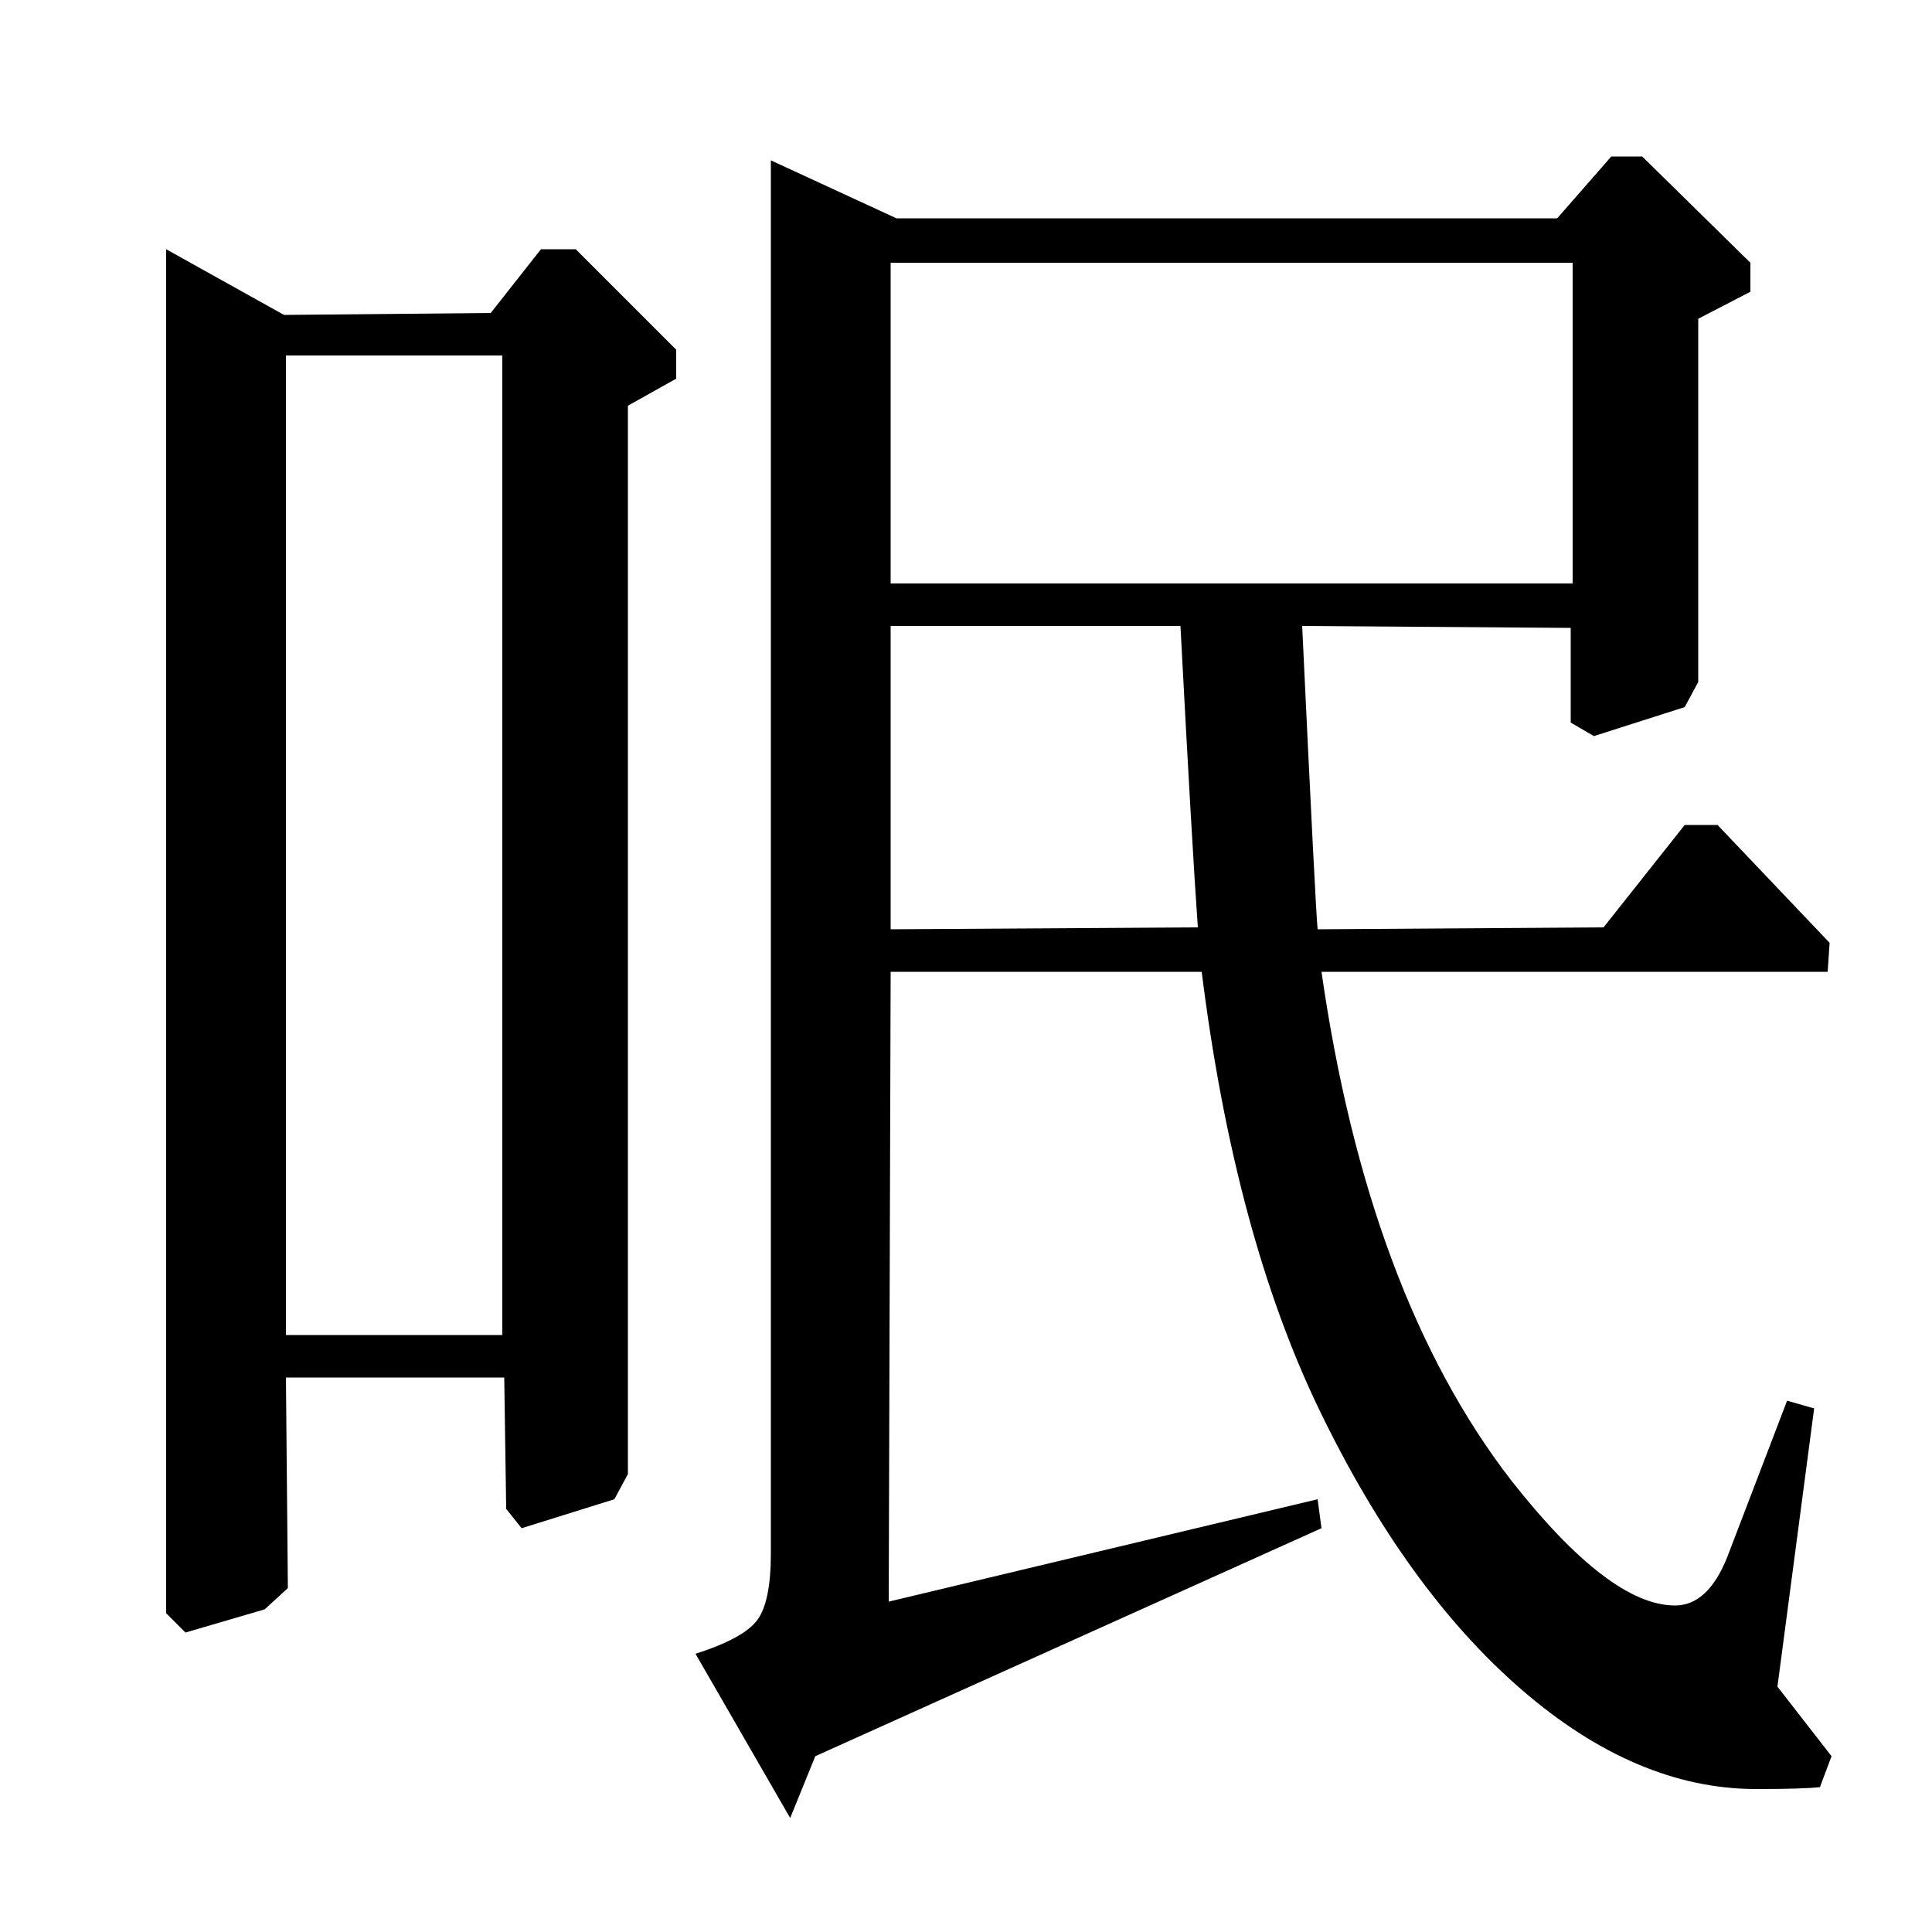 <?xml version="1.0" standalone="no"?>
<!DOCTYPE svg PUBLIC "-//W3C//DTD SVG 1.1//EN" "http://www.w3.org/Graphics/SVG/1.1/DTD/svg11.dtd" >
<svg xmlns="http://www.w3.org/2000/svg" xmlns:xlink="http://www.w3.org/1999/xlink" version="1.1" viewBox="0 -140 1000 1000">
  <g transform="matrix(1 0 0 -1 0 860)">
   <path fill="currentColor"
d="M925 275l14 -4l-19 -144l28 -36l-6 -16q-8 -1 -33 -1q-62 0 -121.5 51.5t-104.5 144.5q-44 91 -61 227h-161l-1 -326l222 53l2 -15l-262 -118l-13 -32l-49 85q25 8 32 17.5t7 34.5v721l65 -30h342l28 32h16l56 -55v-15l-27 -14v-188l-7 -13l-47 -15l-12 7v49l-139 1
q7 -148 8 -157l148 1l42 53h17l58 -61l-1 -15h-262q24 -167 98 -263q51 -65 85 -65q17 0 27 25zM461 698h353v166h-353v-166zM461 519l159 1q-3 42 -9 156h-150v-157zM254 838l26 33h18l52 -52v-15l-25 -14v-553l-7 -13l-48 -15l-8 10l-1 68h-113l1 -109l-12 -11l-41 -12
l-10 10v706l61 -34zM148 309h112v507h-112v-507z" />
  </g>

</svg>
